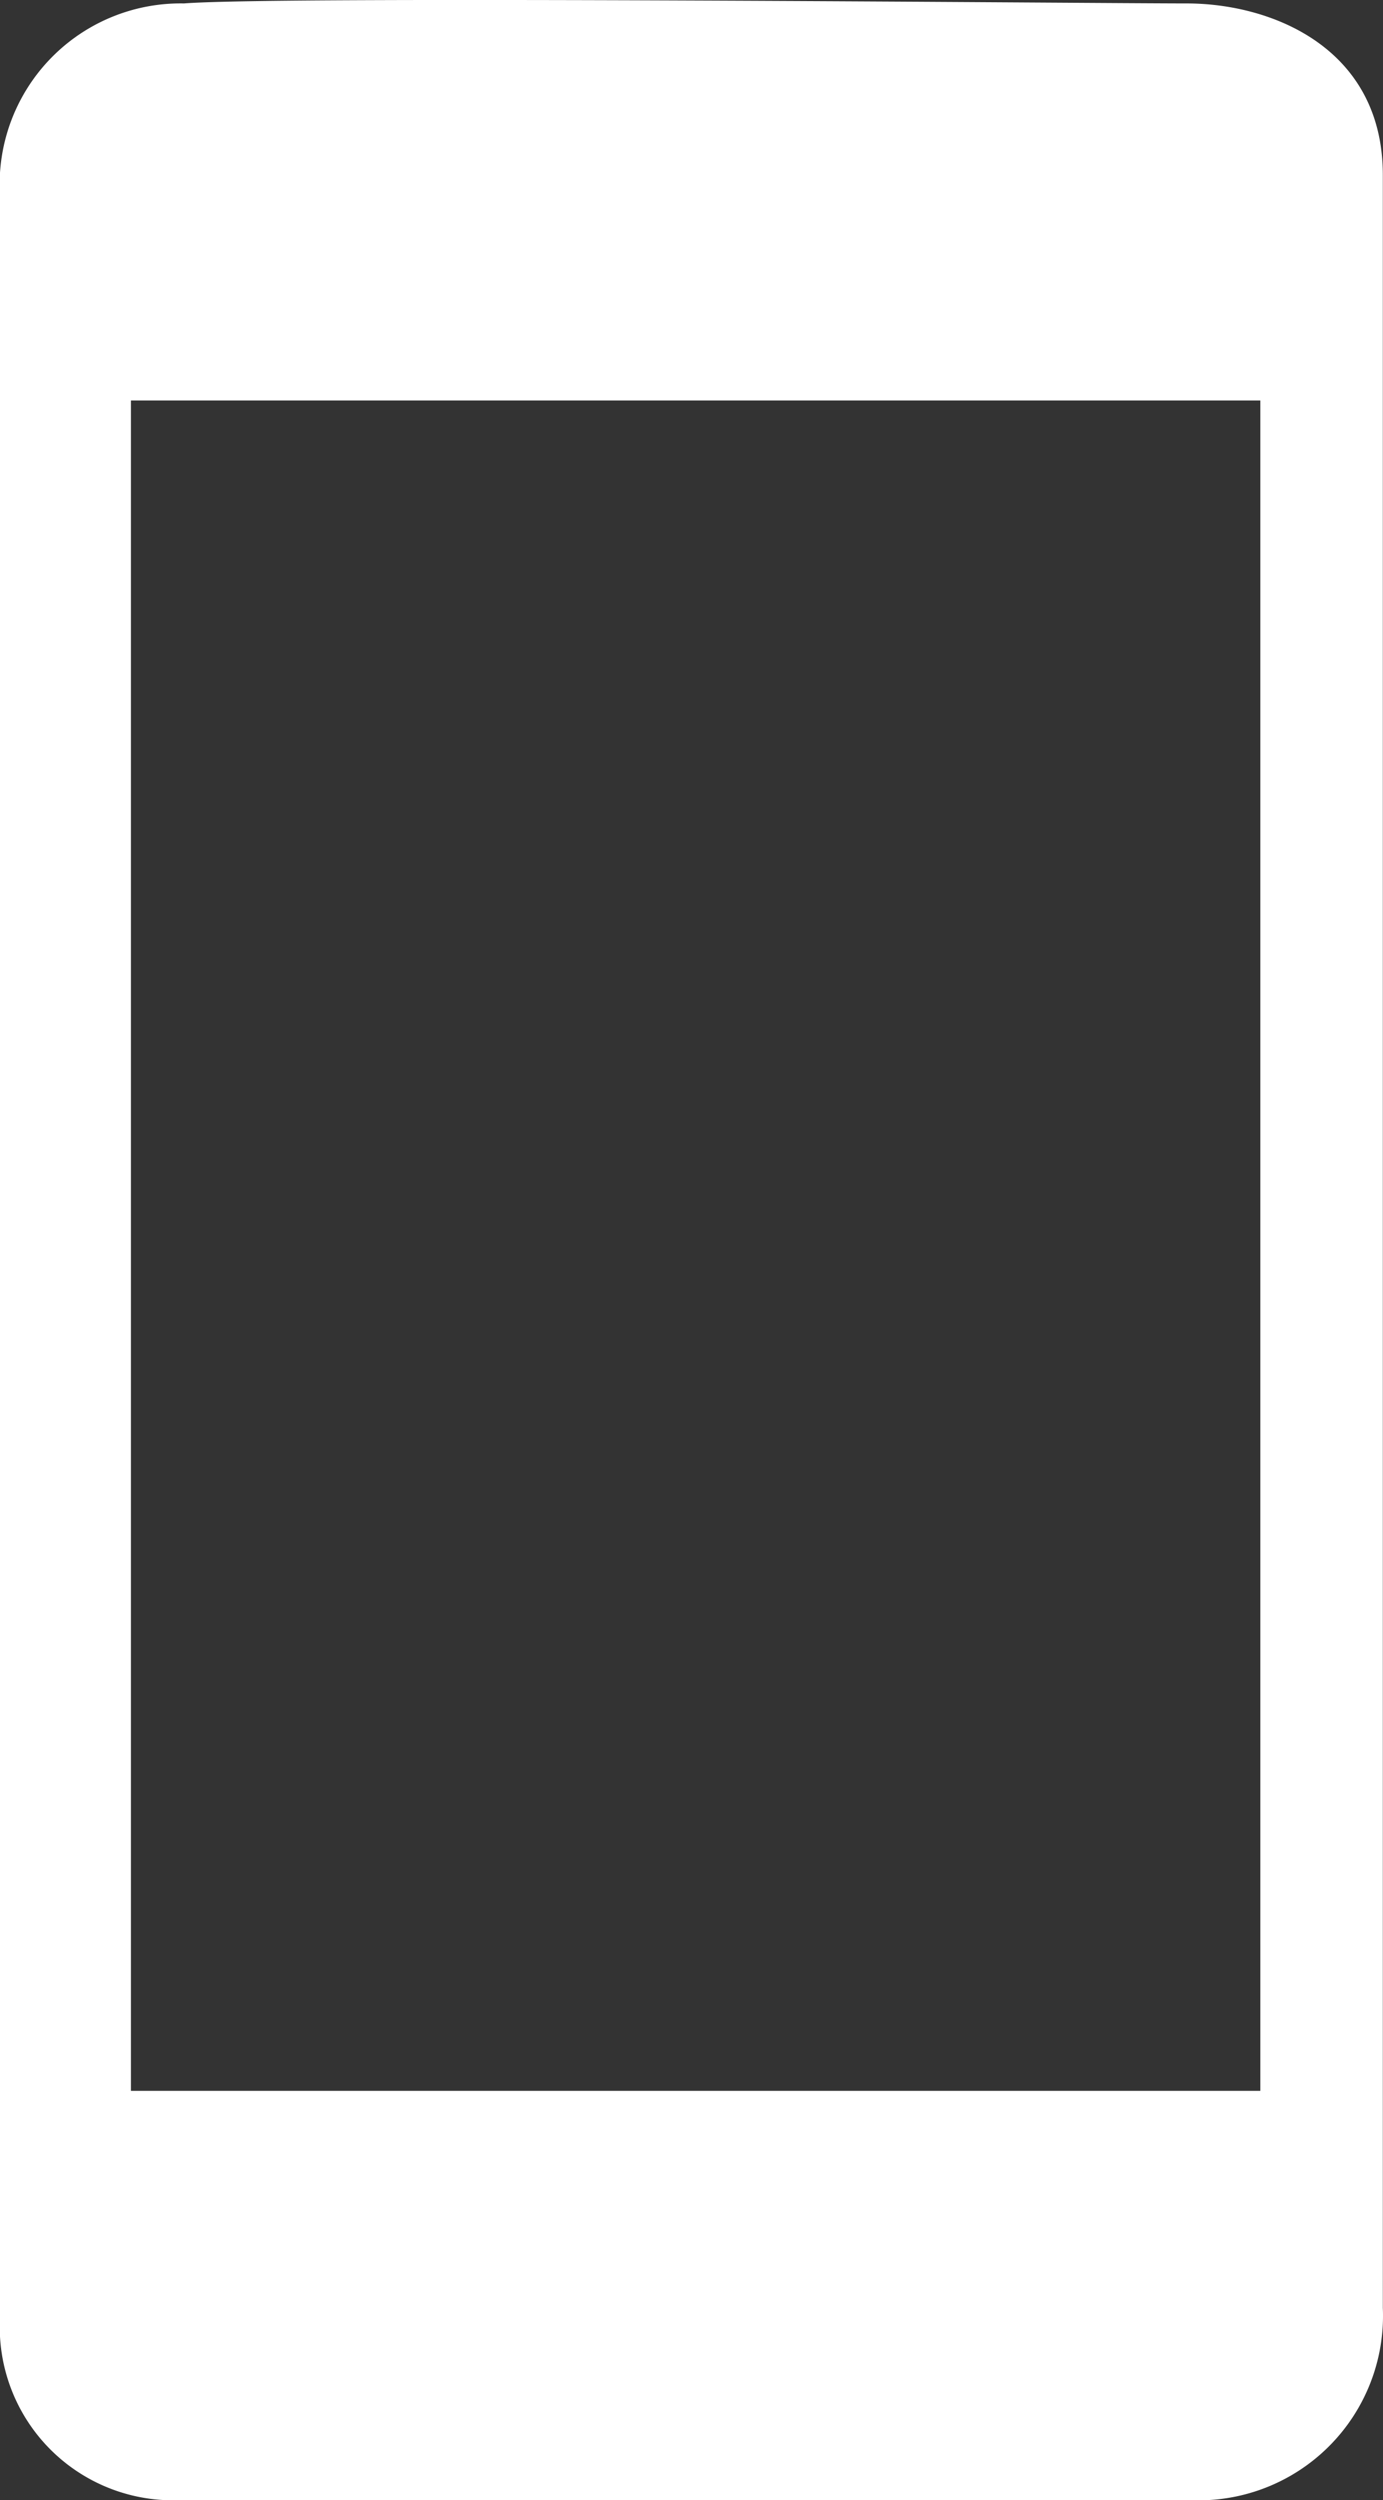<svg xmlns="http://www.w3.org/2000/svg" width="24.138" height="43.625" viewBox="0 0 24.138 43.625">
  <rect x="0" y="0" width="24.138" height="43.625" fill="#333333" stroke="none"/>
  <path id="icon-tel" d="M511.132,378.055c-1.5,0-15.789-.136-17.5,0a3.159,3.159,0,0,0-3.215,3.286v37.207a3.023,3.023,0,0,0,3.143,3.072H511.2a3.219,3.219,0,0,0,3.356-3.357V381.055C514.559,378.841,512.632,378.055,511.132,378.055Zm1.286,36.423H492.706V384.983h19.712Z" transform="translate(-490.421 -377.995)" fill="#fff"/>
</svg>
